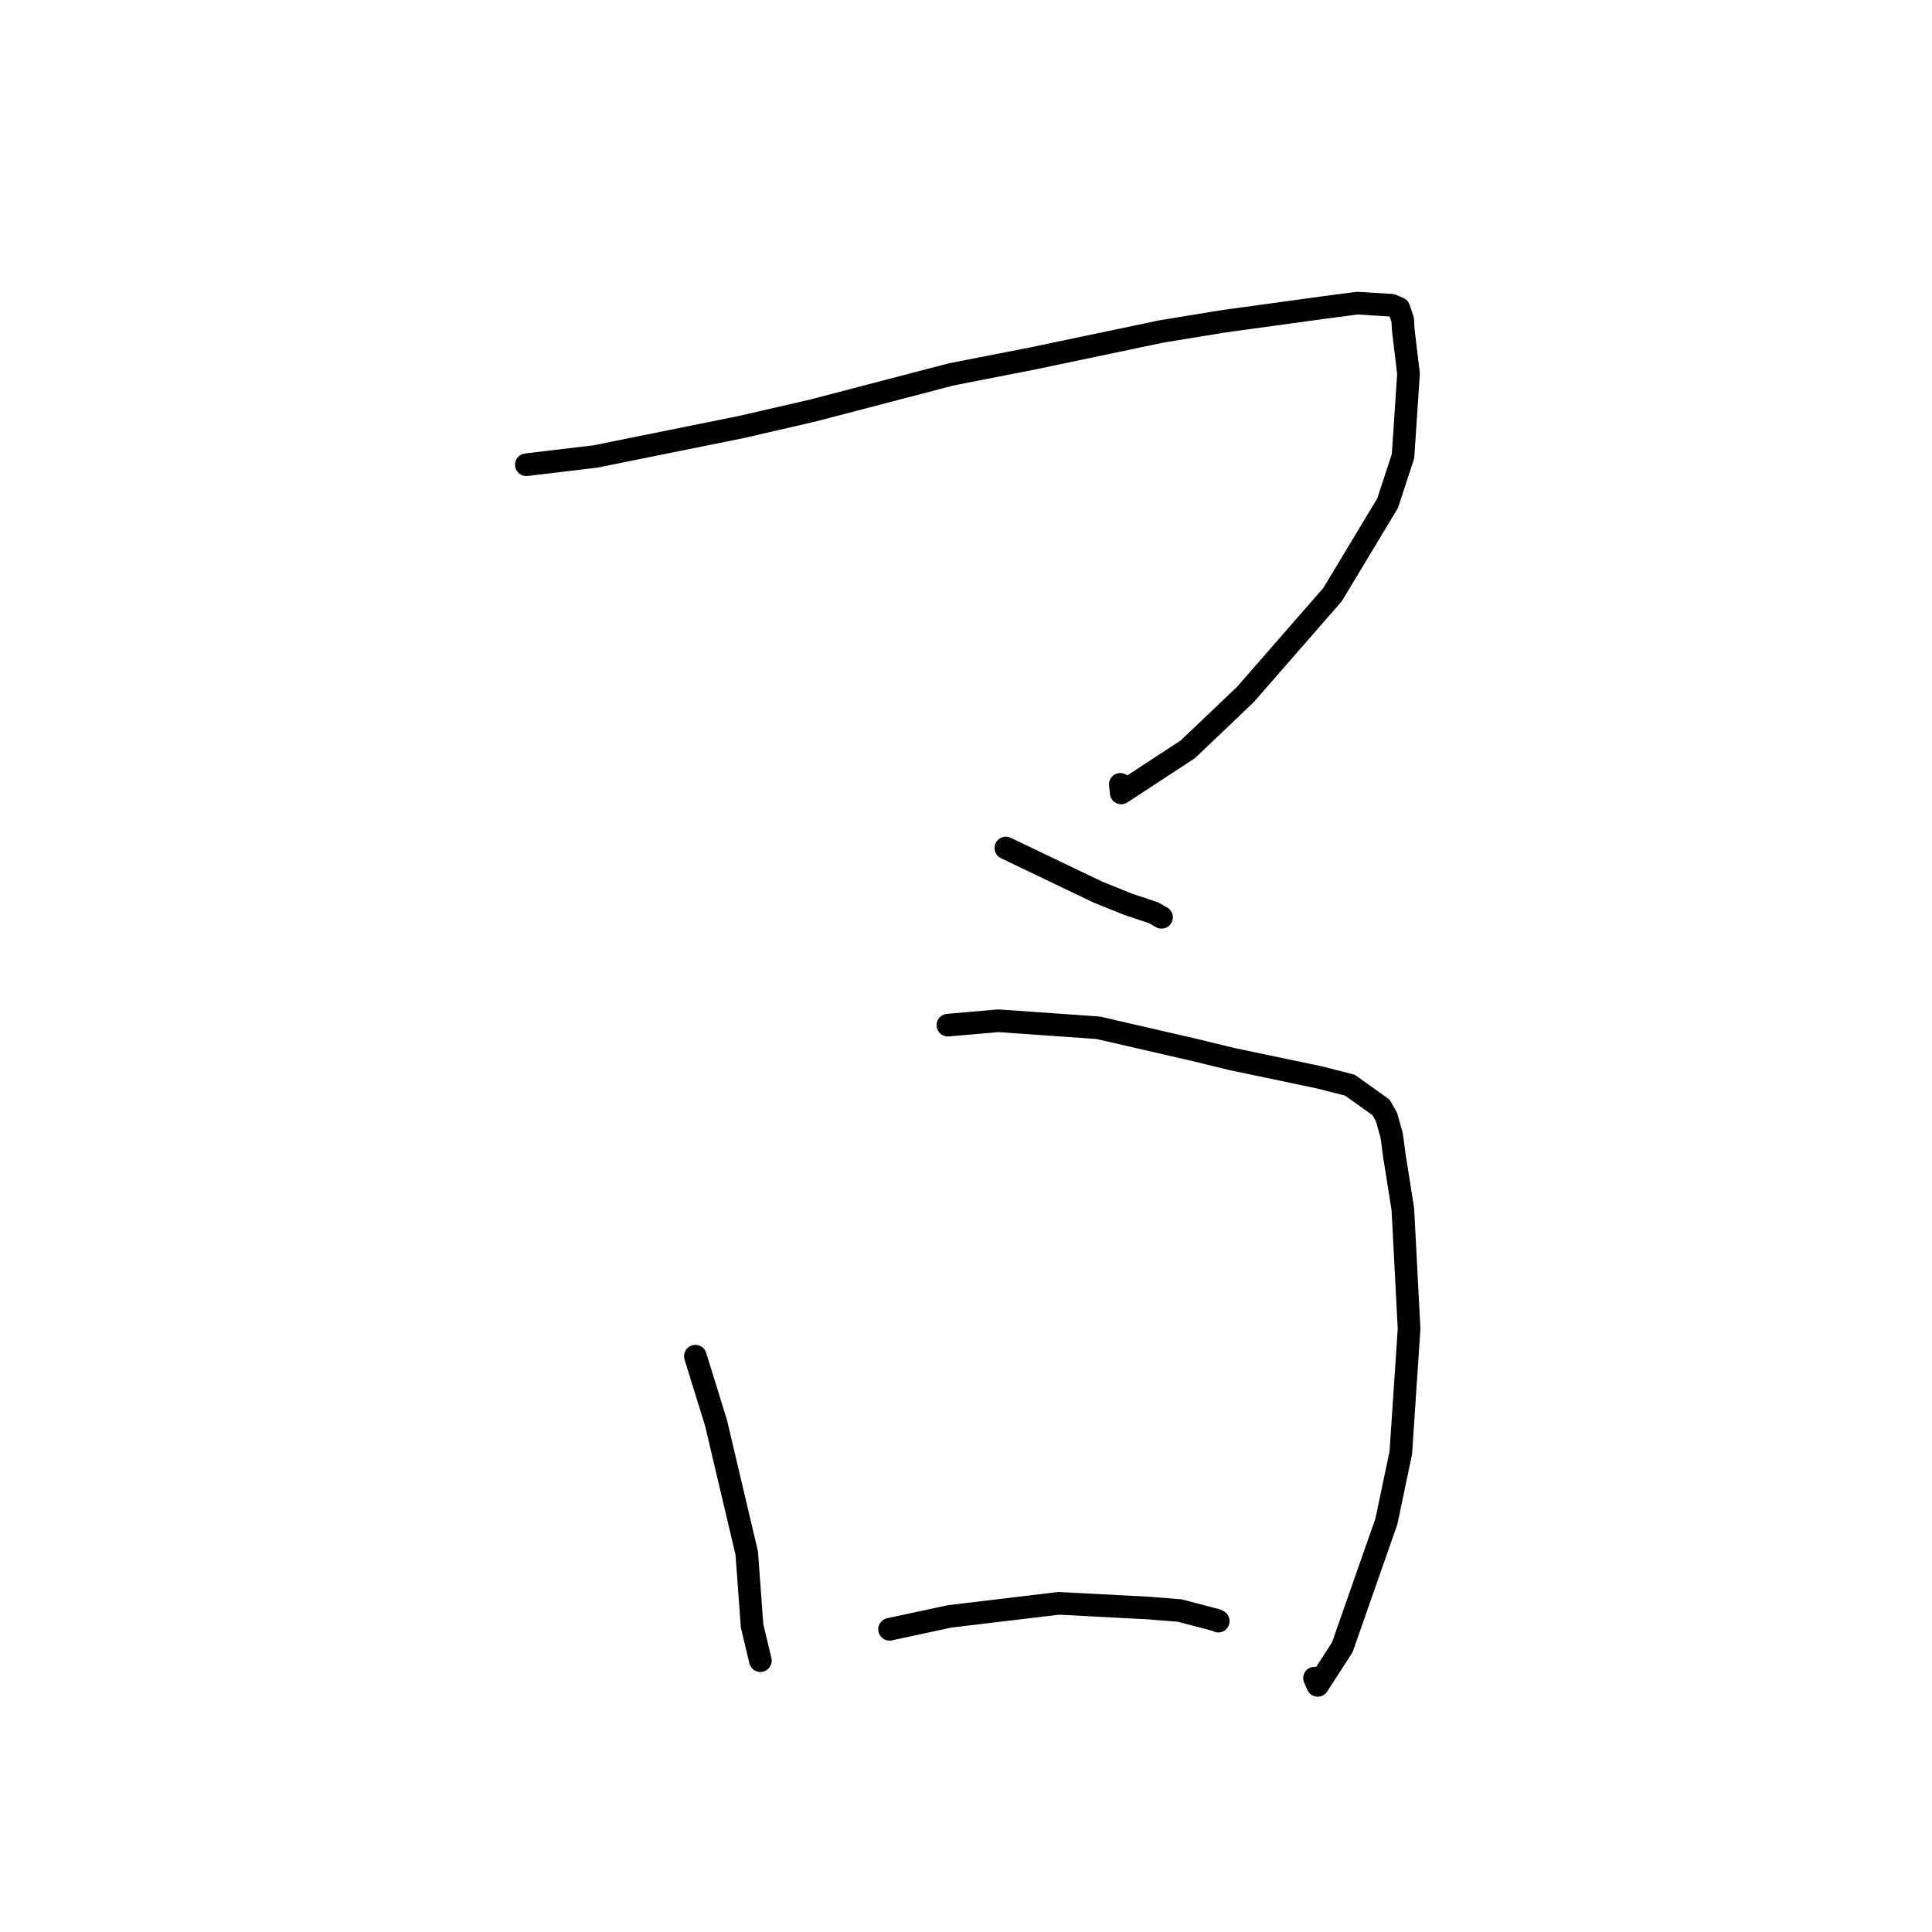 <?xml version="1.0" standalone="no"?>
    <svg width="256" height="256" xmlns="http://www.w3.org/2000/svg" version="1.1">
    <polyline stroke="black" stroke-width="3" stroke-linecap="round" fill="transparent" stroke-linejoin="round" points="69.743 61.577 78.883 60.489 98.215 56.585 107.779 54.379 126.05 49.606 136.6 47.544 153.914 43.917 162.149 42.57 175.441 40.746 179.84 40.168 184.391 40.446 185.354 40.861 185.863 42.367 185.939 43.706 186.635 49.524 185.909 60.438 183.863 66.685 176.569 78.79 165.022 92.024 157.398 99.285 148.566 105.068 148.447 103.931 " />
        <polyline stroke="black" stroke-width="3" stroke-linecap="round" fill="transparent" stroke-linejoin="round" points="133.283 112.367 145.445 118.192 149.407 119.793 152.866 120.954 153.667 121.409 153.911 121.547 " />
        <polyline stroke="black" stroke-width="3" stroke-linecap="round" fill="transparent" stroke-linejoin="round" points="92.14 179.703 94.882 188.562 98.946 205.791 99.655 215.436 100.678 219.719 100.755 220.043 " />
        <polyline stroke="black" stroke-width="3" stroke-linecap="round" fill="transparent" stroke-linejoin="round" points="125.602 135.839 132.27 135.255 145.512 136.183 157.988 139.056 163.251 140.332 174.838 142.763 178.864 143.789 182.989 146.731 183.709 147.993 184.401 150.429 184.747 153.048 185.138 155.498 185.885 160.237 186.711 176.063 185.617 192.479 183.706 201.591 177.866 218.266 174.603 223.321 174.18 222.358 " />
        <polyline stroke="black" stroke-width="3" stroke-linecap="round" fill="transparent" stroke-linejoin="round" points="117.872 215.892 125.786 214.187 140.282 212.449 152.178 213.075 156.304 213.404 161.211 214.685 161.425 214.809 " />
        </svg>
